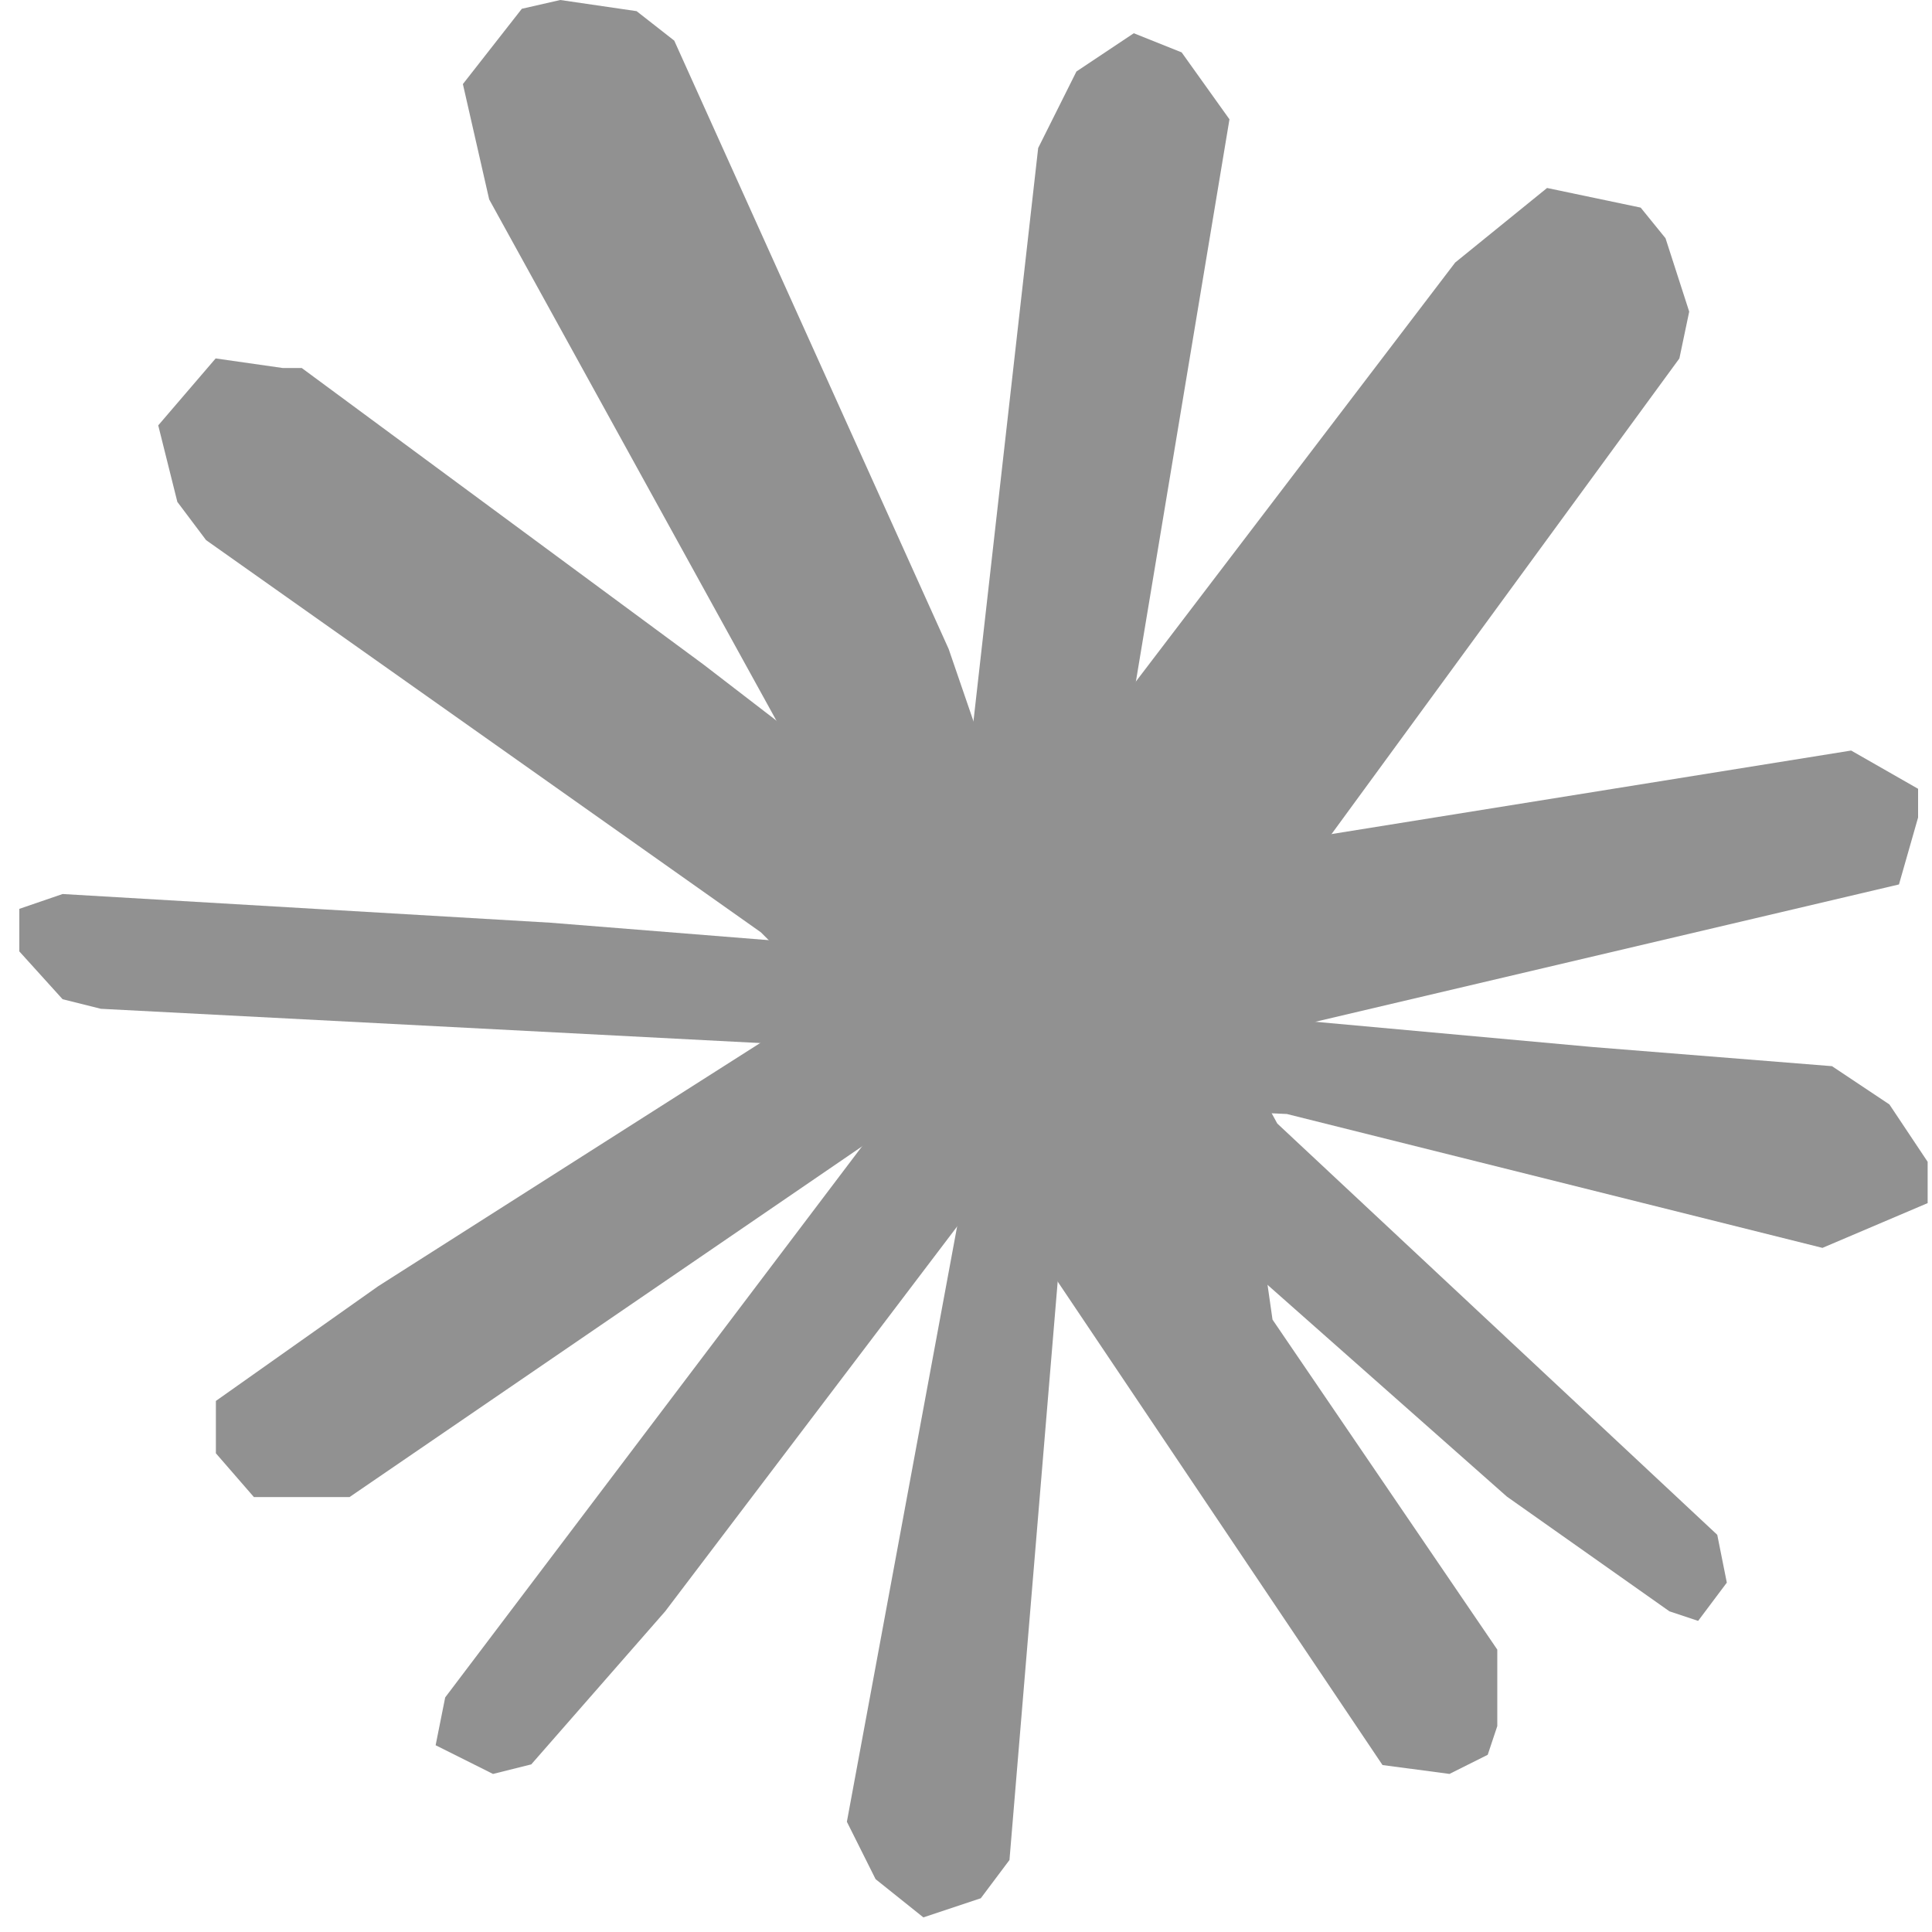 <svg xmlns="http://www.w3.org/2000/svg" fill="none" viewBox="0 0 100 100"><path fill="#919191" d="m95.815 38.848 3.465 1.98v1.486l-.99 3.465-42.08 9.901-3.956-9.83z"/><path fill="#919191" d="m80.076 9.73 4.845 1.016 1.286 1.585 1.226 3.799-.508 2.422-28.239 38.613-9.406-9.406 26.04-34.17z"/><path fill="#919191" d="m55.716 3.7 2.97-1.98 2.475.99 2.476 3.465-6.782 40.755-4.604-3.131-1.98-5.446L53.736 7.66z"/><path fill="#919191" d="M23.959 4.352 27.01.454 29 0l3.95.577 1.949 1.526L49.102 33.59l5.137 14.961-6.01 3.342L25.32 10.322z"/><path fill="#919191" d="m9.18 25.979-.99-3.962 2.972-3.465 3.465.495h.99L36.41 34.393l6.435 4.95 8.911 6.931-4.95 8.416-4.455-3.465-2.97-2.97-28.714-20.298z"/><path fill="#919191" d="M3.24 51.72 1 49.244v-2.202l2.24-.768 25.248 1.485 24.753 1.98-.804 4.93-47.216-2.454z"/><path fill="#919191" d="M18.092 77.488h-4.95l-1.968-2.266v-2.71l8.404-5.94 34.166-21.75 3.458 5.907z"/><path fill="#919191" d="m27.498 91.324-1.98.495-2.97-1.486.495-2.475 29.208-38.614 3.96 5.446L34.43 83.403z"/><path fill="#919191" d="m52.25 96.274-1.485 1.98-2.97.99-2.475-1.98-1.486-2.97 7.426-40.1 4.456.496z"/><path fill="#919191" d="M77.499 85.383v3.96l-.495 1.485-1.98.99-3.466-.46-23.796-35.416 9.439-7.193 7.92 14.357.744 5.197z"/><path fill="#919191" d="m88.885 79.442.495 2.475-1.485 1.98-1.485-.495-8.416-5.94-12.872-11.387-9.9-6.93 2.969-9.406 4.95 2.97 2.971 5.445z"/><path fill="#919191" d="m82.449 54.195 12.376.99 2.97 1.98 1.98 2.97v2.138L94.33 64.59l-27.723-6.93-11.386-.496 2.97-10.396 7.921 5.94z"/></svg>